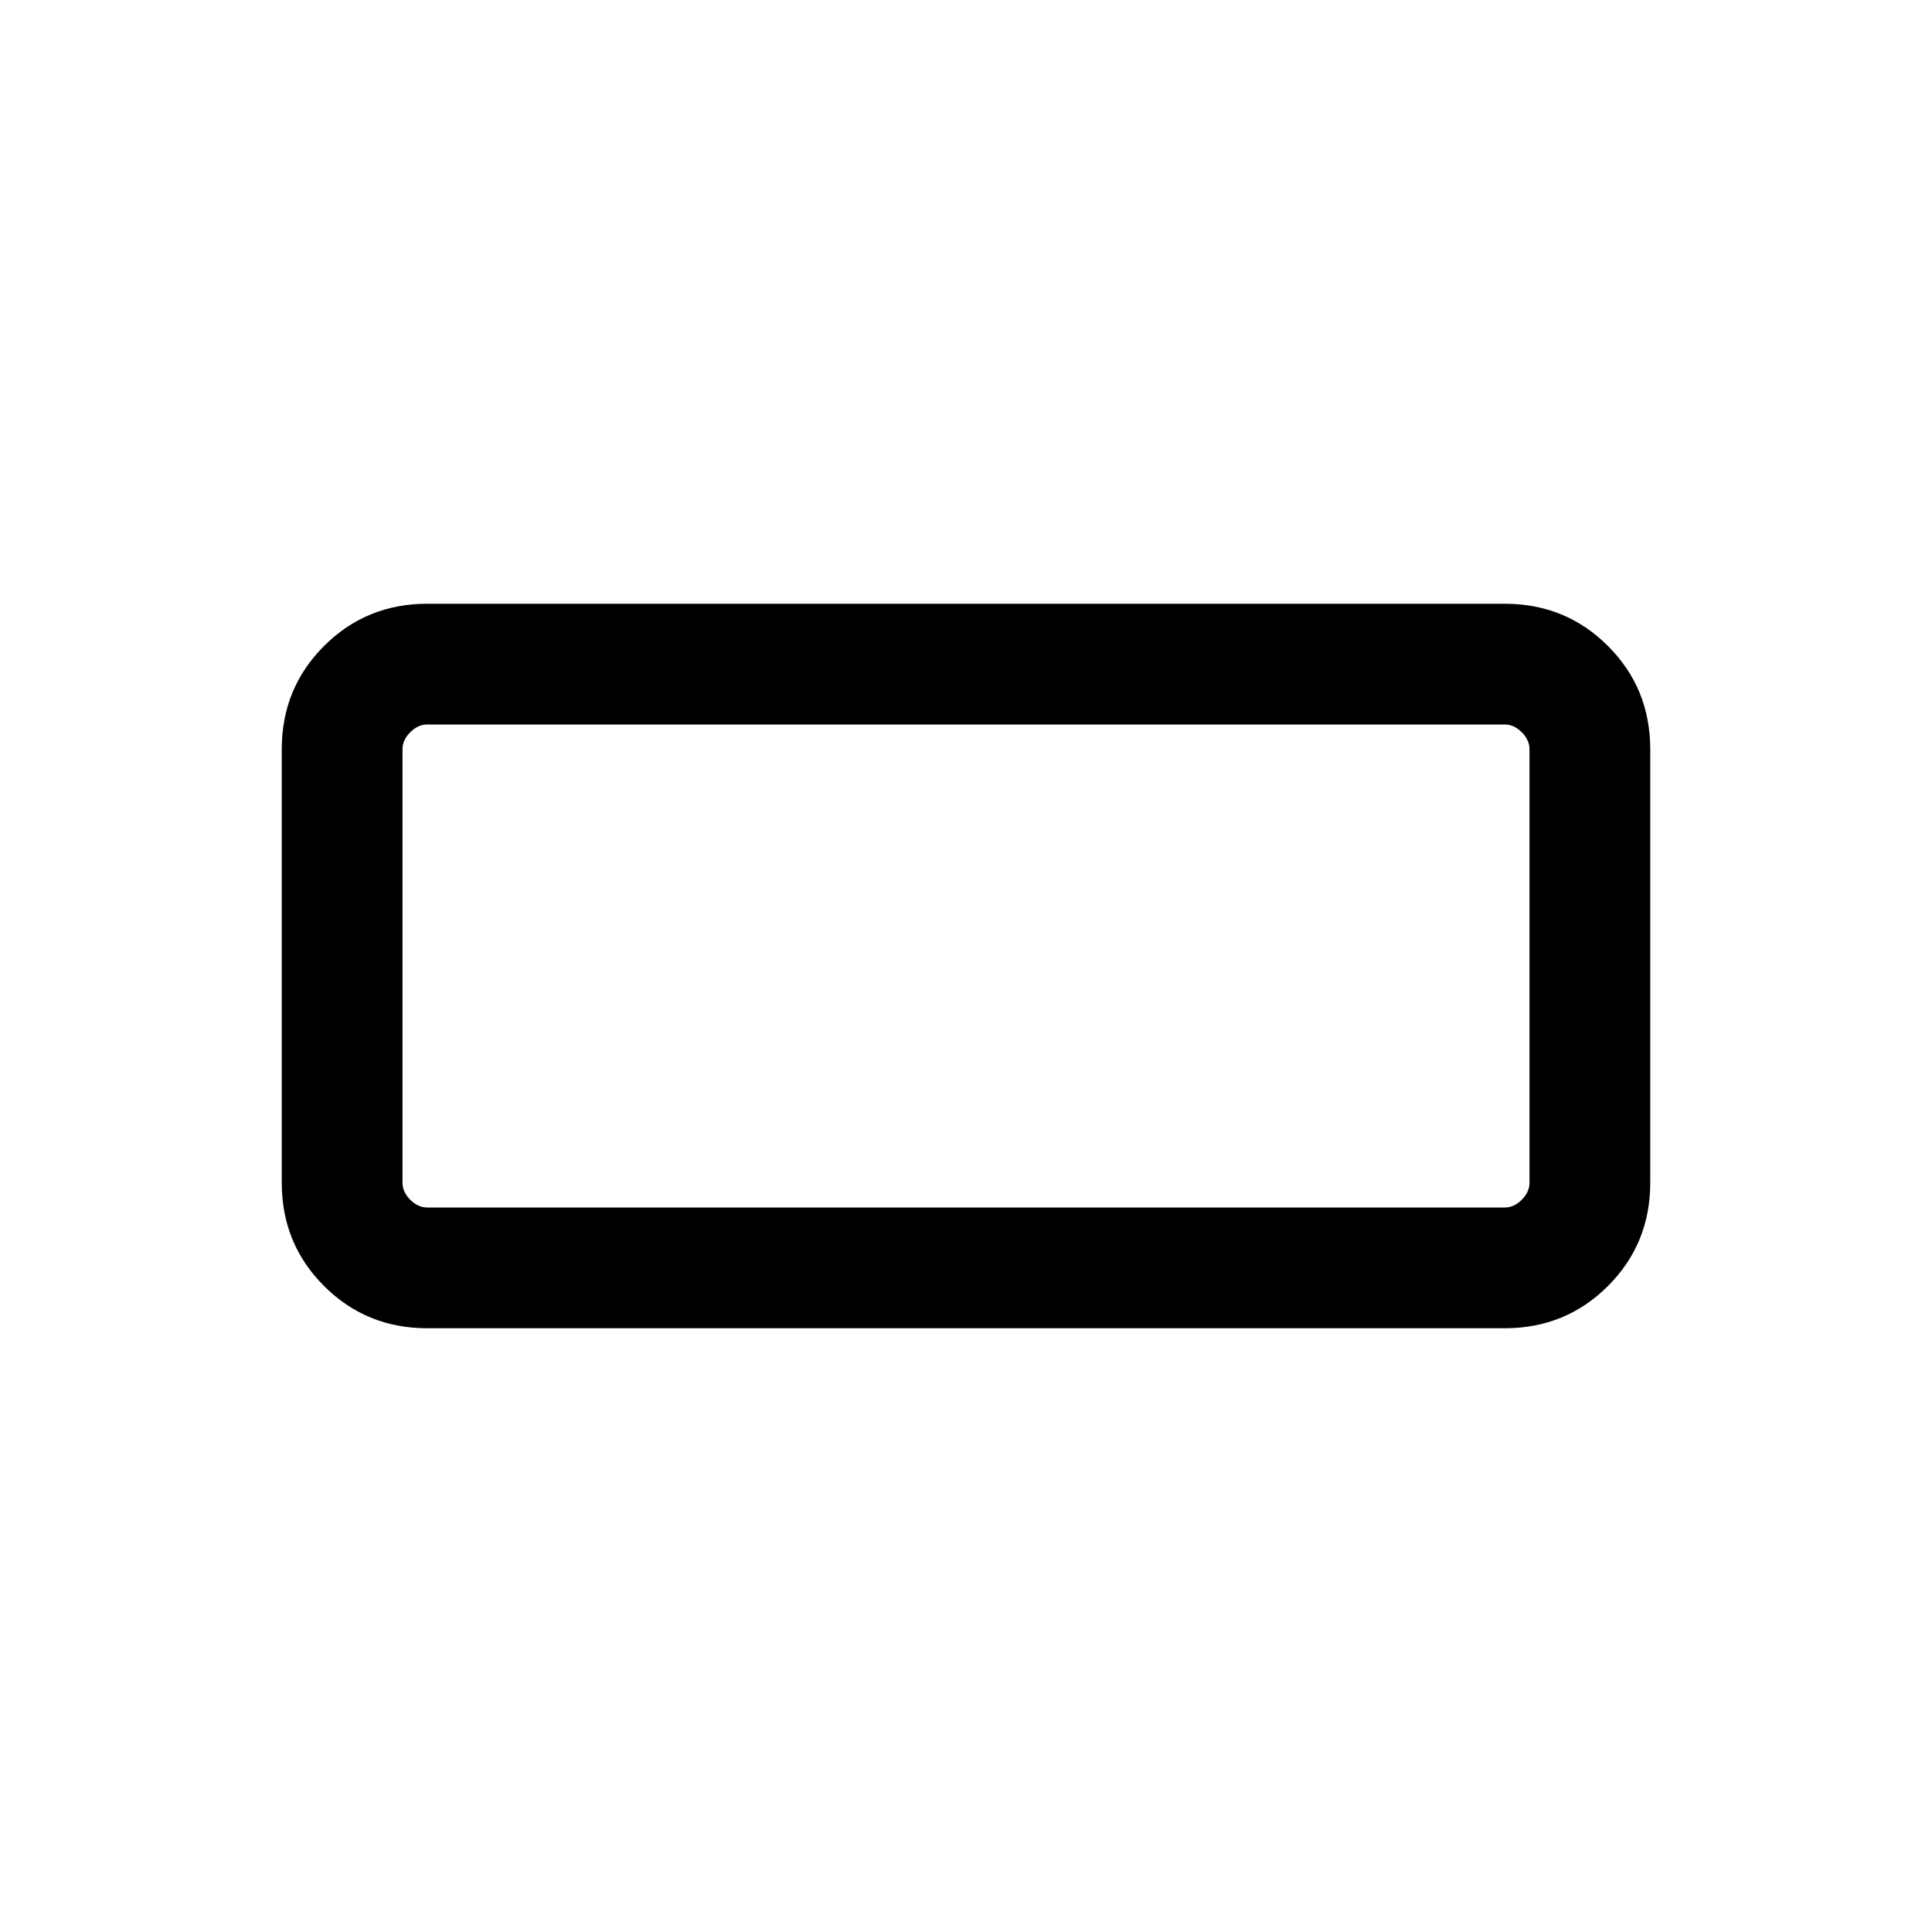 <svg xmlns="http://www.w3.org/2000/svg" height="24" viewBox="0 -960 960 960" width="24"><path d="M212.309-300.001q-30.308 0-51.308-21t-21-51.308v-215.382q0-30.308 21-51.308t51.308-21h535.382q30.308 0 51.308 21t21 51.308v215.382q0 30.308-21 51.308t-51.308 21H212.309Zm0-59.999h535.382q4.616 0 8.463-3.846 3.846-3.847 3.846-8.463v-215.382q0-4.616-3.846-8.463-3.847-3.846-8.463-3.846H212.309q-4.616 0-8.463 3.846-3.846 3.847-3.846 8.463v215.382q0 4.616 3.846 8.463 3.847 3.846 8.463 3.846ZM200-360v-240 240Z"/></svg>